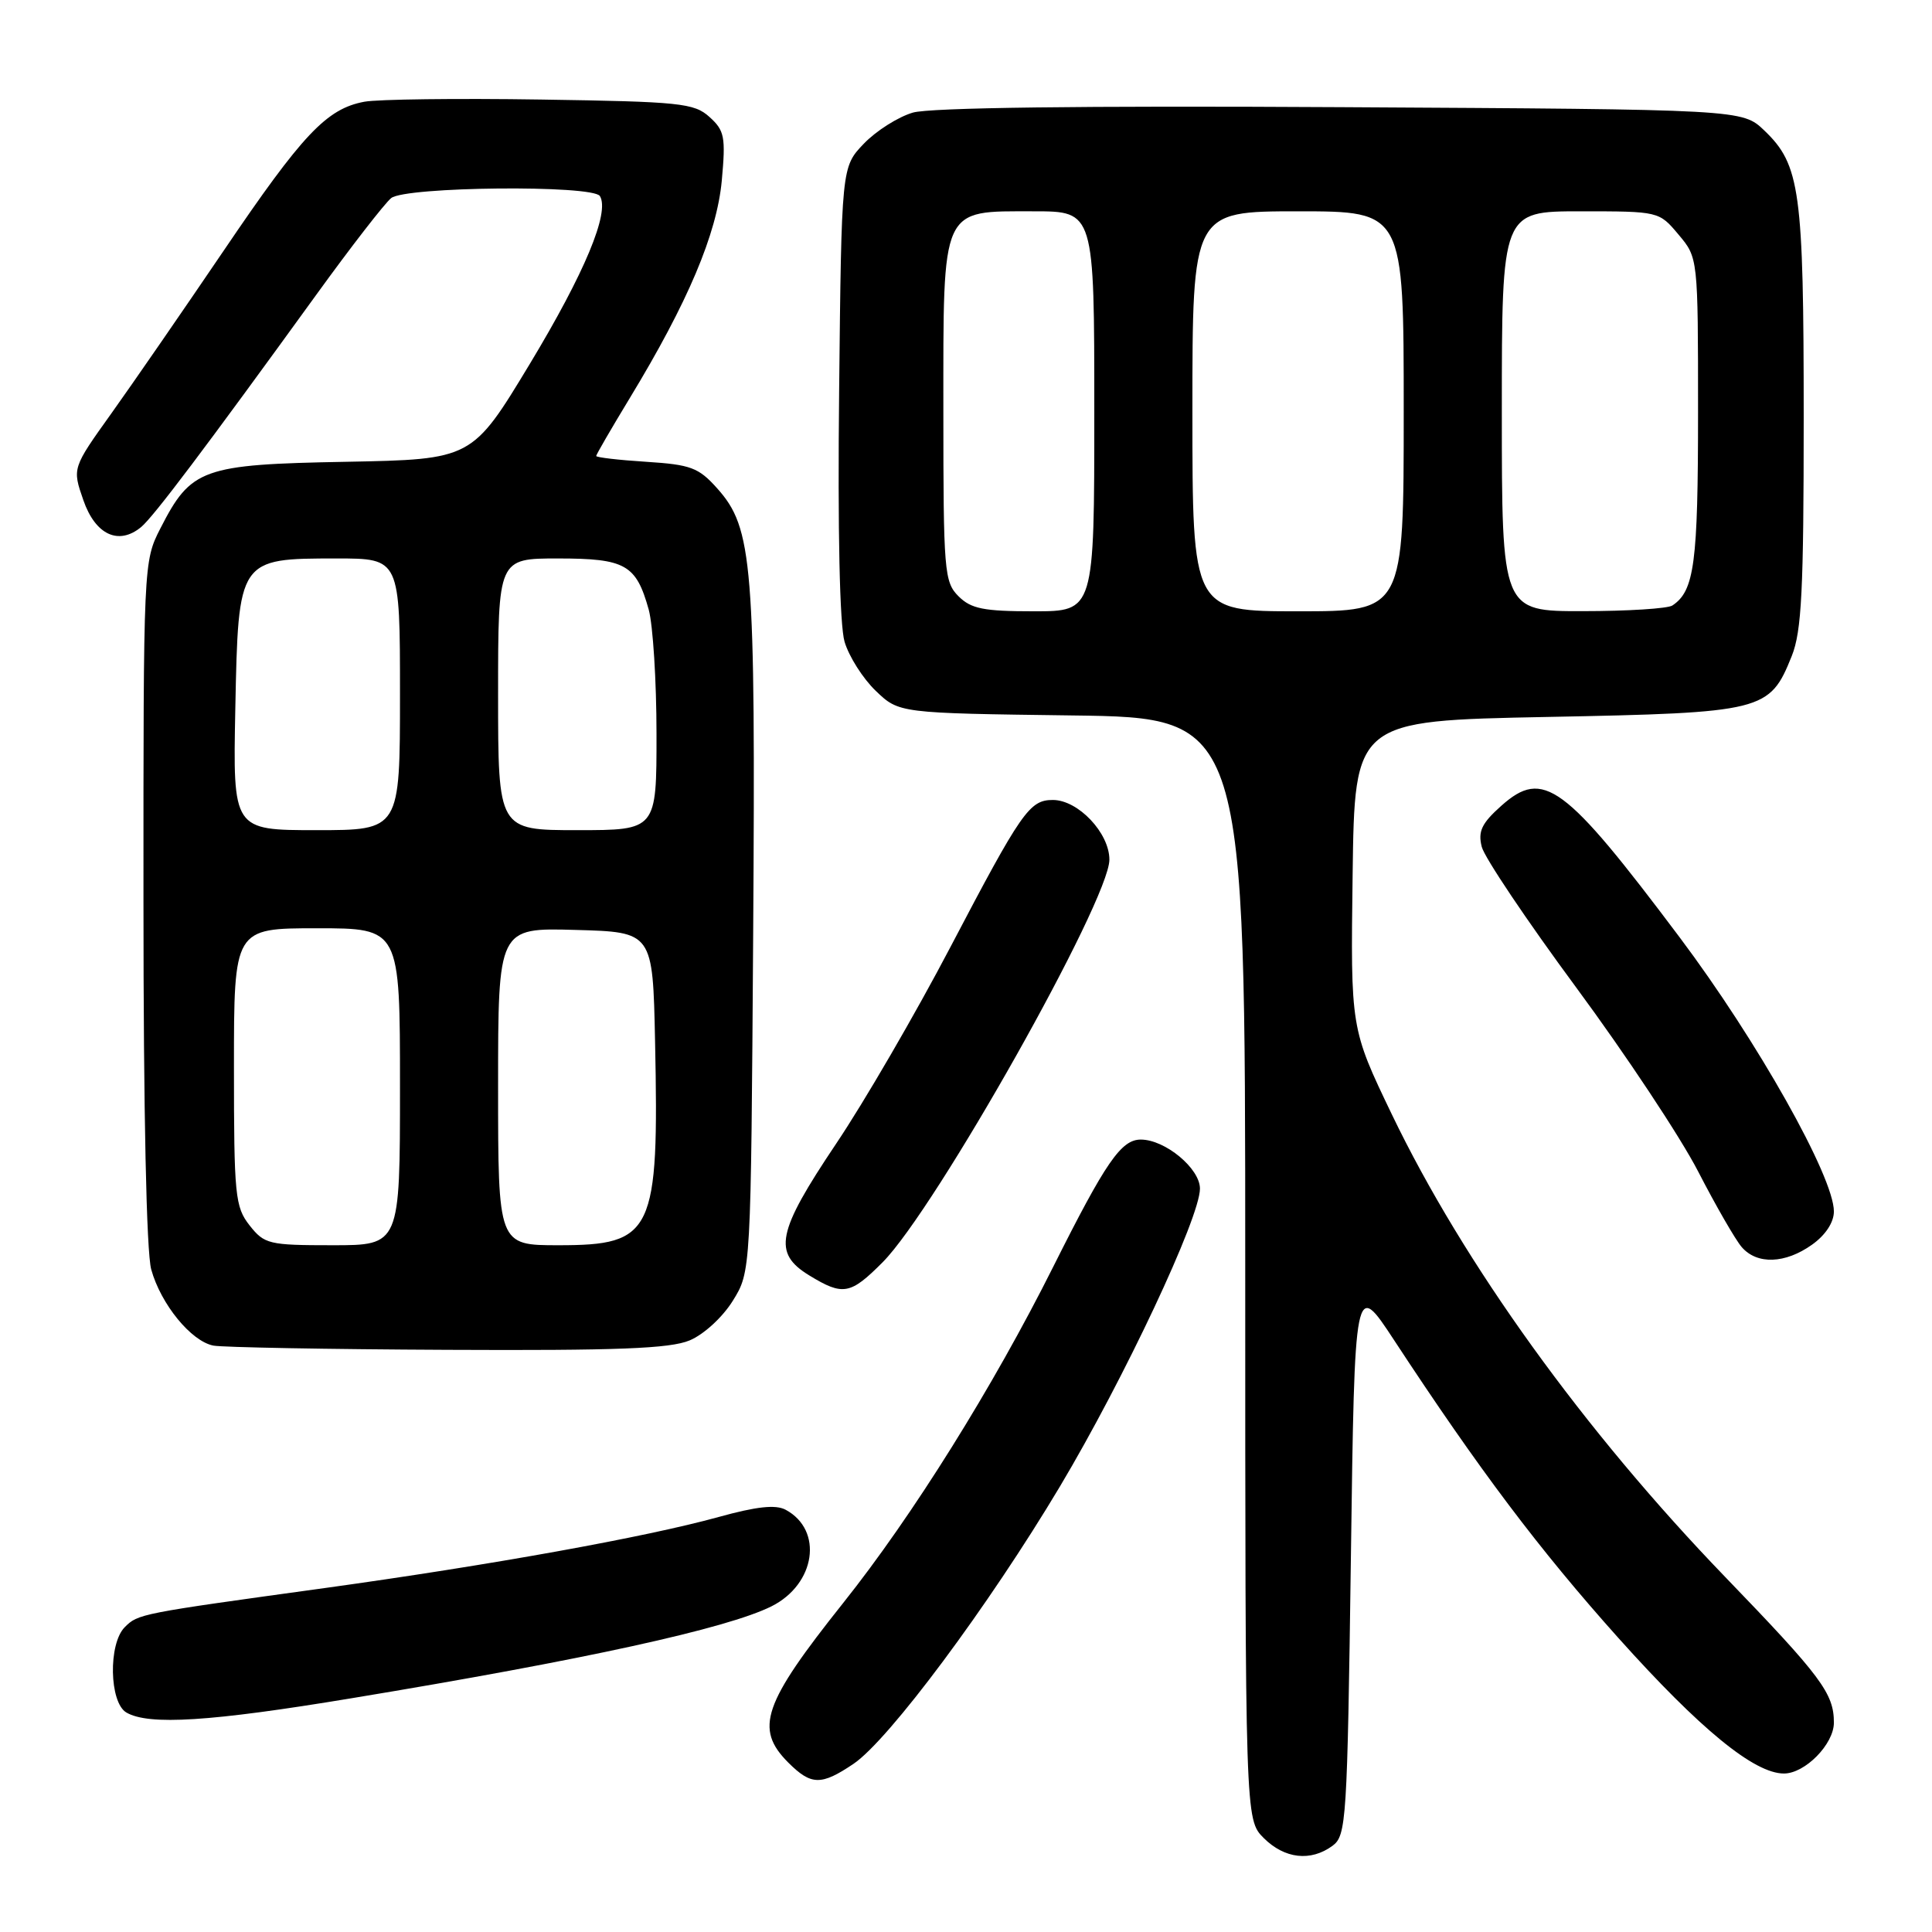 <?xml version="1.0" encoding="UTF-8" standalone="no"?>
<!DOCTYPE svg PUBLIC "-//W3C//DTD SVG 1.1//EN" "http://www.w3.org/Graphics/SVG/1.1/DTD/svg11.dtd" >
<svg xmlns="http://www.w3.org/2000/svg" xmlns:xlink="http://www.w3.org/1999/xlink" version="1.1" viewBox="0 0 256 256">
 <g >
 <path fill="currentColor"
d=" M 176.56 244.58 C 178.40 243.23 178.52 241.33 179.00 206.39 C 179.50 169.62 179.50 169.62 184.72 177.57 C 196.02 194.79 203.96 205.33 214.48 217.08 C 225.28 229.13 232.45 235.00 236.38 235.00 C 239.18 235.00 243.00 231.11 243.00 228.26 C 243.00 224.39 241.34 222.16 228.60 208.96 C 209.89 189.57 193.93 167.42 184.43 147.67 C 178.96 136.28 178.96 136.28 179.23 115.89 C 179.50 95.50 179.50 95.50 205.00 95.00 C 233.73 94.44 234.48 94.25 237.42 86.92 C 238.73 83.64 239.00 78.22 239.00 55.35 C 239.00 25.26 238.53 21.84 233.79 17.30 C 230.87 14.50 230.87 14.50 177.68 14.20 C 143.20 14.00 123.25 14.26 120.96 14.92 C 119.01 15.49 116.09 17.34 114.46 19.04 C 111.50 22.13 111.50 22.13 111.19 51.81 C 110.99 70.39 111.26 82.83 111.91 85.04 C 112.49 86.99 114.34 89.91 116.04 91.54 C 119.13 94.50 119.13 94.50 142.06 94.80 C 165.00 95.10 165.00 95.10 165.00 168.10 C 165.00 241.09 165.00 241.09 167.45 243.55 C 170.21 246.30 173.67 246.70 176.56 244.58 Z  M 113.09 233.72 C 117.77 230.57 131.02 212.76 140.45 196.96 C 148.95 182.71 159.00 161.34 159.00 157.50 C 159.00 154.83 154.39 151.00 151.16 151.00 C 148.56 151.00 146.52 153.96 139.58 167.81 C 131.58 183.80 120.93 200.85 111.72 212.41 C 101.09 225.76 99.96 229.05 104.45 233.55 C 107.49 236.58 108.80 236.61 113.09 233.72 Z  M 46.56 225.03 C 77.44 219.93 96.32 215.79 102.22 212.85 C 108.08 209.92 109.13 202.75 104.10 200.05 C 102.77 199.34 100.24 199.62 95.22 201.01 C 85.56 203.68 65.04 207.38 43.00 210.43 C 18.47 213.81 18.30 213.84 16.53 215.61 C 14.33 217.81 14.48 225.60 16.75 226.92 C 19.71 228.64 27.86 228.13 46.56 225.03 Z  M 91.38 177.61 C 93.24 176.84 95.75 174.54 97.10 172.36 C 99.50 168.50 99.50 168.50 99.80 123.64 C 100.12 74.59 99.75 69.99 95.04 64.72 C 92.57 61.95 91.53 61.57 85.63 61.19 C 81.98 60.96 79.00 60.61 79.00 60.42 C 79.00 60.23 81.01 56.77 83.46 52.73 C 91.15 40.06 94.98 31.00 95.64 23.94 C 96.17 18.14 96.01 17.30 94.01 15.50 C 91.98 13.66 90.14 13.47 71.65 13.19 C 60.57 13.02 50.05 13.15 48.28 13.48 C 43.27 14.41 40.09 17.79 29.65 33.20 C 24.32 41.06 17.62 50.77 14.77 54.76 C 9.57 62.03 9.57 62.03 11.04 66.26 C 12.63 70.87 15.72 72.31 18.71 69.83 C 20.34 68.47 27.10 59.51 41.95 39.00 C 46.53 32.67 50.98 26.94 51.83 26.25 C 53.73 24.72 78.56 24.48 79.49 25.98 C 80.82 28.14 77.48 36.15 70.22 48.19 C 62.56 60.87 62.56 60.87 45.85 61.19 C 26.77 61.54 25.31 62.07 21.25 70.02 C 19.01 74.39 19.00 74.72 19.01 119.46 C 19.01 147.36 19.40 165.92 20.04 168.22 C 21.32 172.82 25.33 177.73 28.28 178.30 C 29.50 178.53 43.45 178.79 59.28 178.86 C 81.79 178.97 88.79 178.70 91.38 177.61 Z  M 116.96 167.25 C 123.98 160.18 147.00 119.30 147.00 113.91 C 147.00 110.37 142.86 106.00 139.51 106.00 C 136.41 106.00 135.37 107.50 125.93 125.50 C 121.32 134.30 114.50 146.04 110.77 151.58 C 102.92 163.28 102.36 166.03 107.25 169.01 C 111.71 171.73 112.68 171.55 116.96 167.25 Z  M 240.10 164.93 C 241.89 163.66 243.00 161.97 243.00 160.52 C 243.00 155.94 232.85 137.91 222.56 124.20 C 207.28 103.85 204.50 101.80 198.92 106.78 C 196.33 109.09 195.82 110.16 196.34 112.21 C 196.69 113.61 202.33 122.01 208.87 130.87 C 215.41 139.73 222.68 150.69 225.02 155.24 C 227.36 159.78 229.96 164.29 230.79 165.25 C 232.82 167.59 236.54 167.46 240.10 164.93 Z  M 127.00 79.00 C 125.12 77.12 125.00 75.67 125.00 54.50 C 125.00 27.11 124.60 28.00 137.00 28.00 C 145.00 28.00 145.00 28.00 145.00 54.50 C 145.00 81.00 145.00 81.00 137.00 81.00 C 130.33 81.00 128.67 80.67 127.00 79.00 Z  M 158.00 54.50 C 158.00 28.00 158.00 28.00 172.00 28.00 C 186.00 28.00 186.00 28.00 186.00 54.50 C 186.00 81.00 186.00 81.00 172.00 81.00 C 158.00 81.00 158.00 81.00 158.00 54.50 Z  M 199.00 54.50 C 199.00 28.00 199.00 28.00 209.41 28.00 C 219.81 28.00 219.83 28.00 222.41 31.08 C 225.00 34.15 225.00 34.15 225.00 54.64 C 225.00 74.65 224.52 78.29 221.60 80.23 C 221.00 80.64 215.66 80.98 209.75 80.98 C 199.00 81.00 199.00 81.00 199.00 54.50 Z  M 33.07 162.37 C 31.15 159.92 31.00 158.43 31.00 141.37 C 31.00 123.00 31.00 123.00 42.00 123.00 C 53.00 123.00 53.00 123.00 53.00 144.00 C 53.00 165.00 53.00 165.00 44.07 165.00 C 35.62 165.00 35.04 164.86 33.07 162.37 Z  M 66.00 143.97 C 66.00 122.93 66.00 122.93 76.25 123.22 C 86.50 123.50 86.50 123.50 86.80 138.00 C 87.33 163.38 86.57 165.00 74.00 165.00 C 66.00 165.00 66.00 165.00 66.00 143.97 Z  M 31.18 93.91 C 31.58 74.00 31.57 74.00 44.61 74.00 C 53.00 74.00 53.00 74.00 53.00 92.00 C 53.00 110.00 53.00 110.00 41.93 110.00 C 30.86 110.00 30.86 110.00 31.18 93.91 Z  M 66.00 92.00 C 66.00 74.00 66.00 74.00 73.93 74.00 C 82.88 74.00 84.29 74.80 85.96 80.78 C 86.52 82.83 86.99 90.24 86.99 97.25 C 87.00 110.00 87.00 110.00 76.50 110.00 C 66.00 110.00 66.00 110.00 66.00 92.00 Z "/>
</g>
</svg>